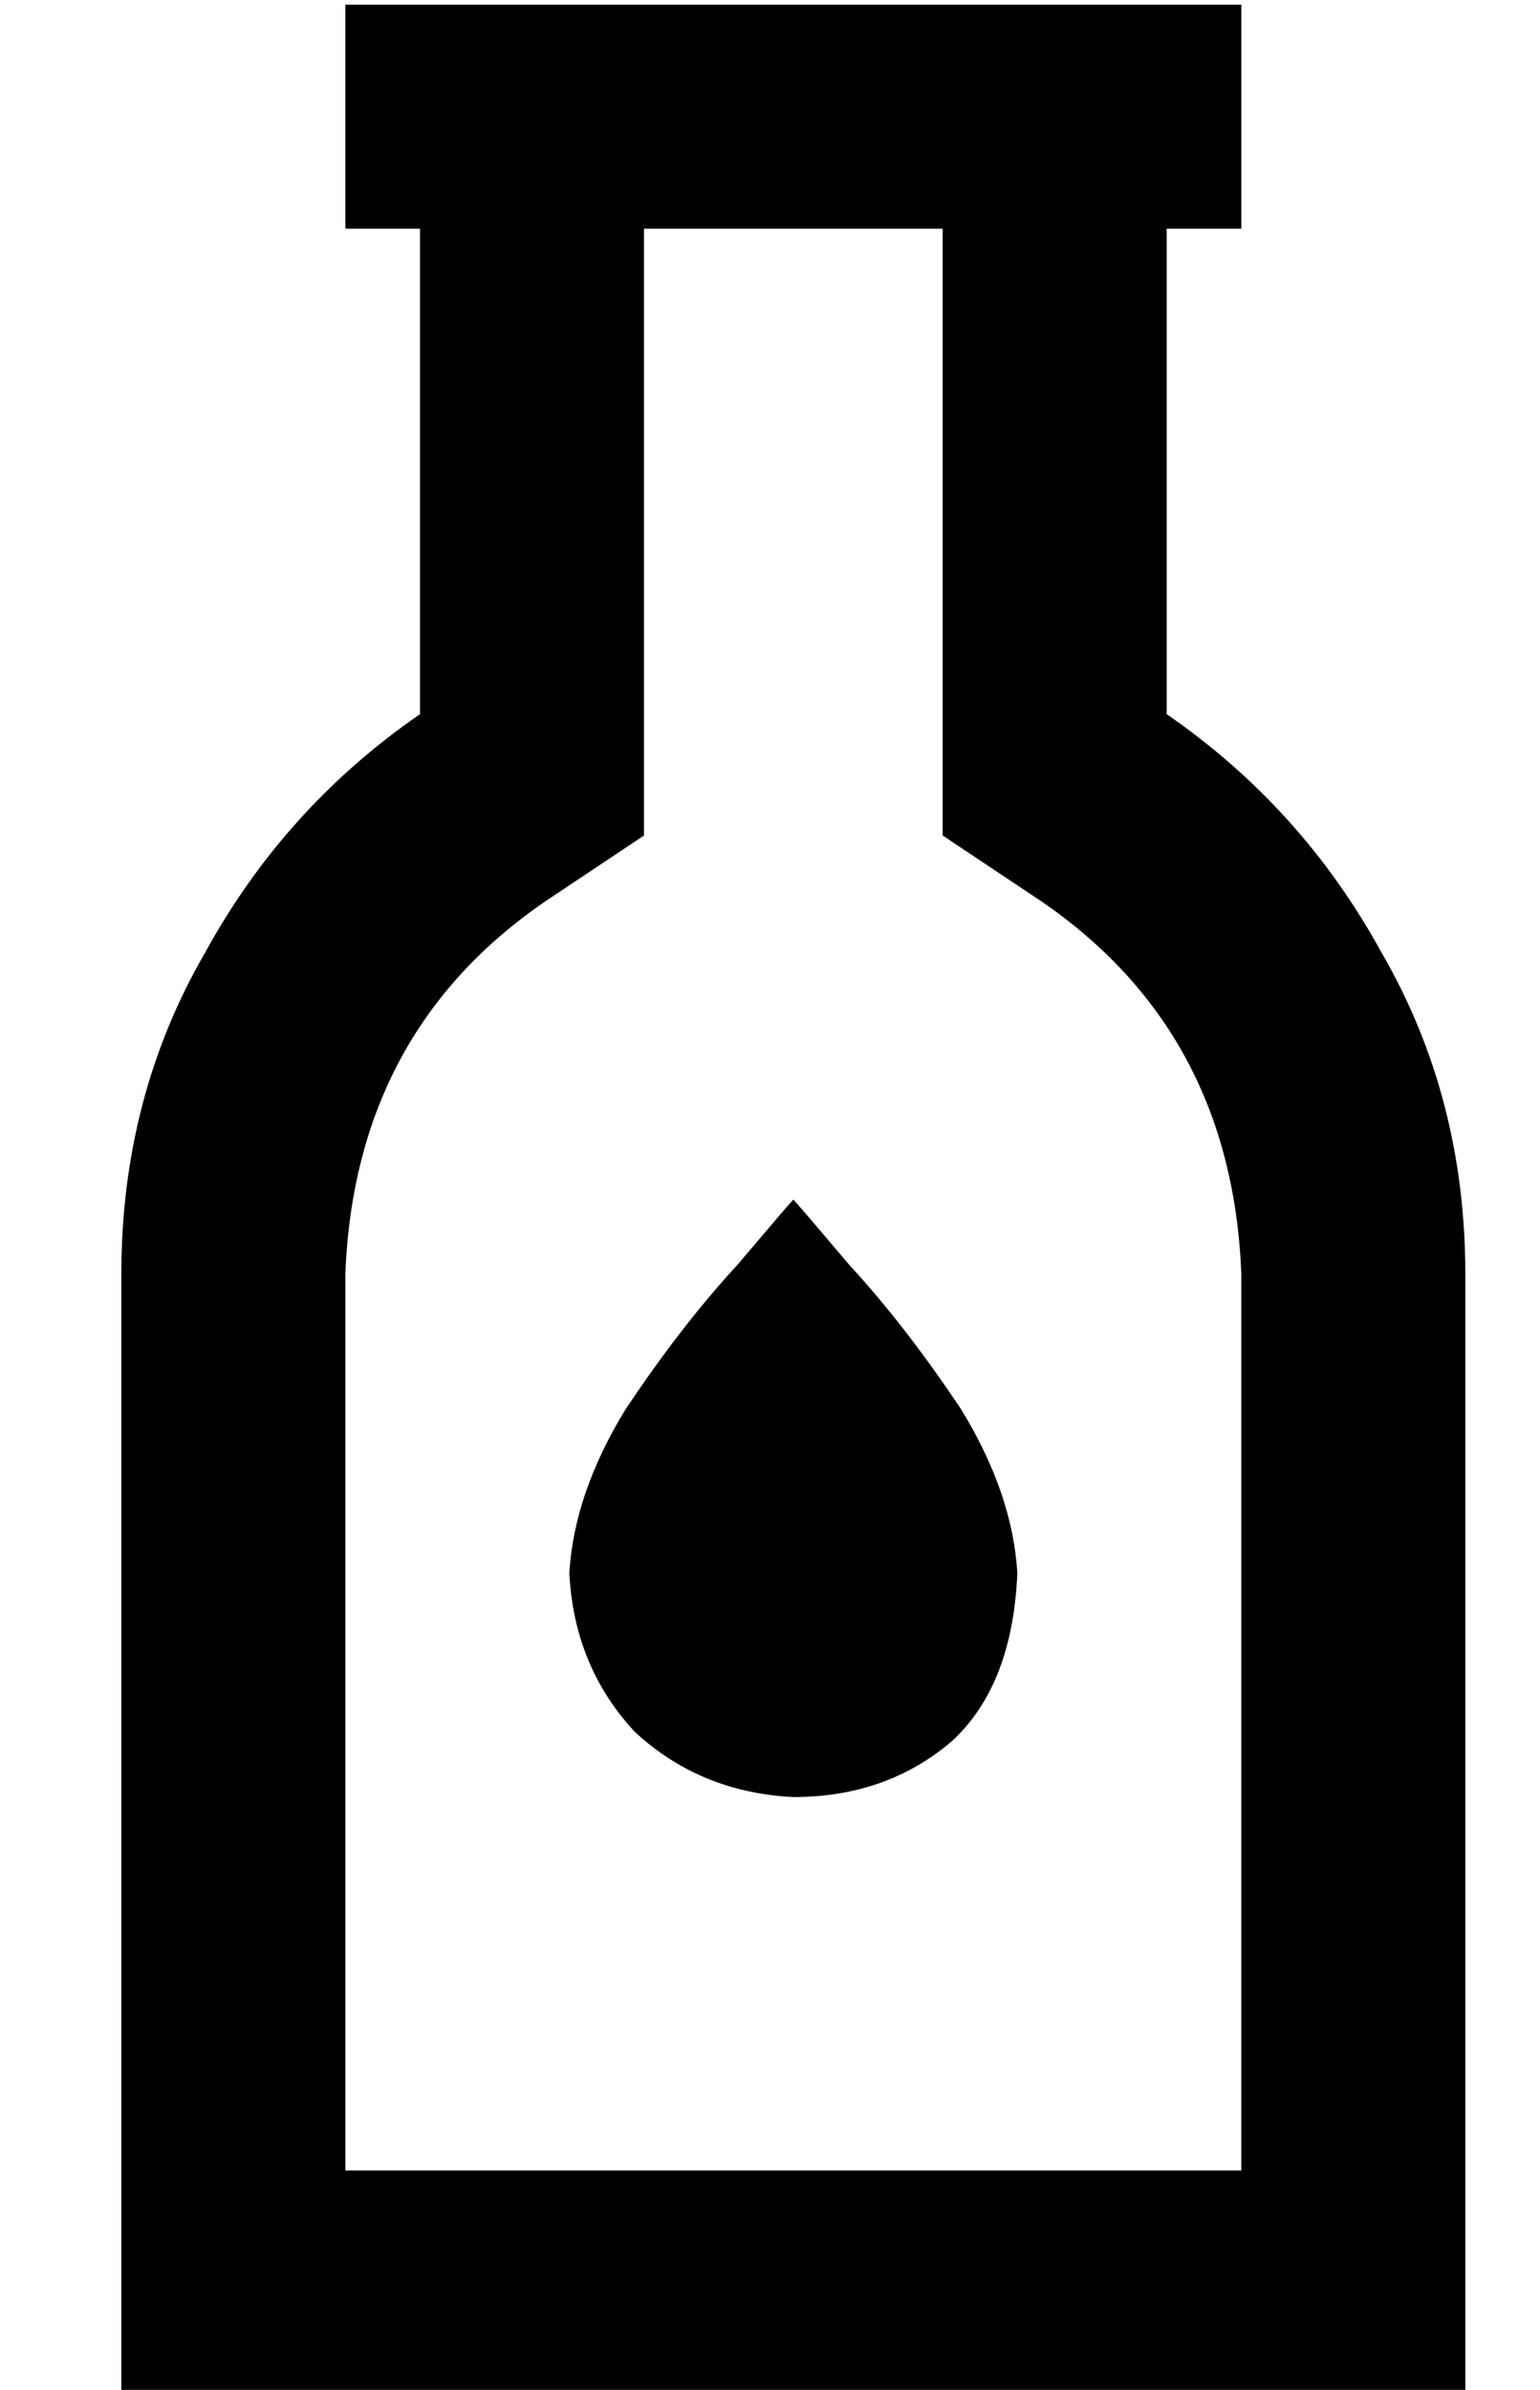 <?xml version="1.0" standalone="no"?>
<!DOCTYPE svg PUBLIC "-//W3C//DTD SVG 1.1//EN" "http://www.w3.org/Graphics/SVG/1.1/DTD/svg11.dtd" >
<svg xmlns="http://www.w3.org/2000/svg" xmlns:xlink="http://www.w3.org/1999/xlink" version="1.1" viewBox="-10 -40 330 512">
   <path fill="currentColor"
d="M64 -39h16h-16h16v0v0h48h128v48v0h-16v0v104v0q29 20 46 51q18 31 18 69v192v0v48v0h-48h-240v-48v0v-192v0q0 -38 18 -69q17 -31 46 -51v-104v0h-16v0v-48v0zM192 9h-64h64h-64v104v0v26v0l-21 14v0q-41 28 -43 80v192v0h192v0v-192v0q-2 -52 -43 -80l-21 -14v0v-26v0
v-104v0zM160 345q-20 -1 -34 -14v0v0q-13 -14 -14 -34q1 -17 12 -35q12 -18 24 -31q11 -13 12 -14q1 1 12 14q12 13 24 31q11 18 12 35q-1 24 -14 36q-14 12 -34 12v0z" />
</svg>
